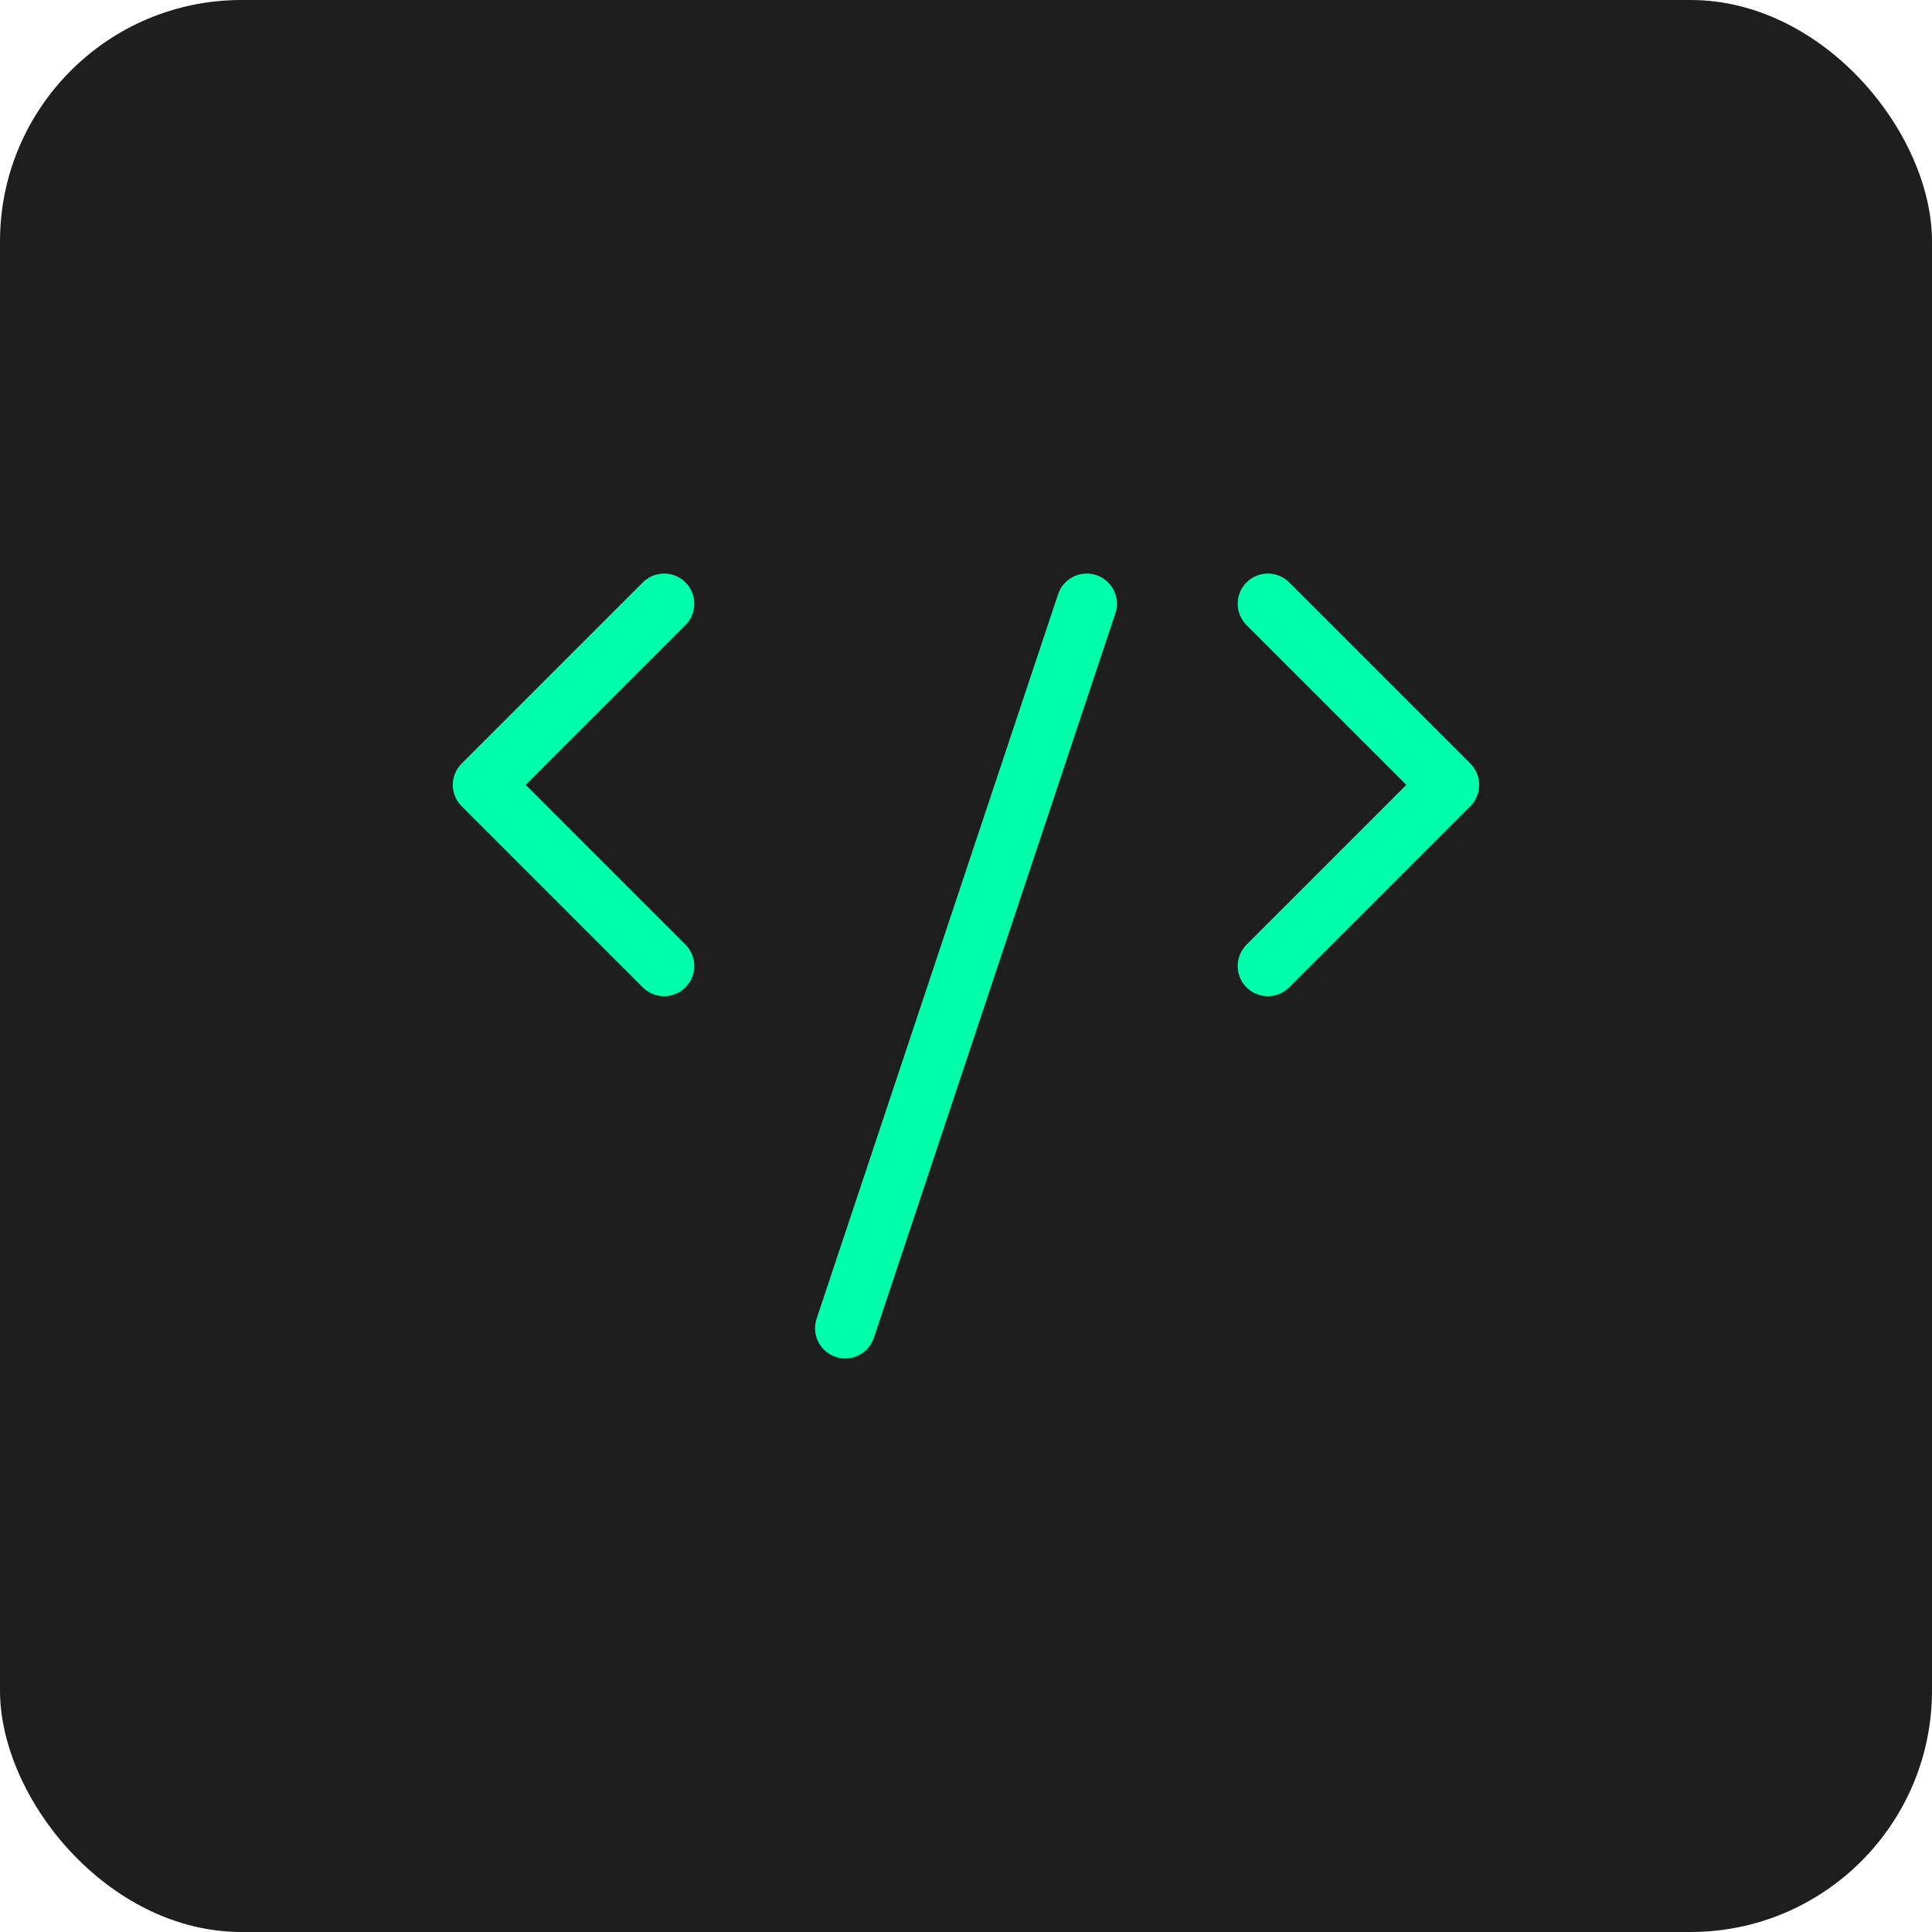 <svg width="64" height="64" viewBox="0 0 64 64" fill="none" xmlns="http://www.w3.org/2000/svg">
  <rect width="64" height="64" rx="8" fill="#1E1E1E"/>
  <path d="M22 32L16 26L22 20" stroke="#00FFAA" stroke-width="2" stroke-linecap="round" stroke-linejoin="round"/>
  <path d="M42 32L48 26L42 20" stroke="#00FFAA" stroke-width="2" stroke-linecap="round" stroke-linejoin="round"/>
  <path d="M28 44L36 20" stroke="#00FFAA" stroke-width="2" stroke-linecap="round" stroke-linejoin="round"/>
</svg>

